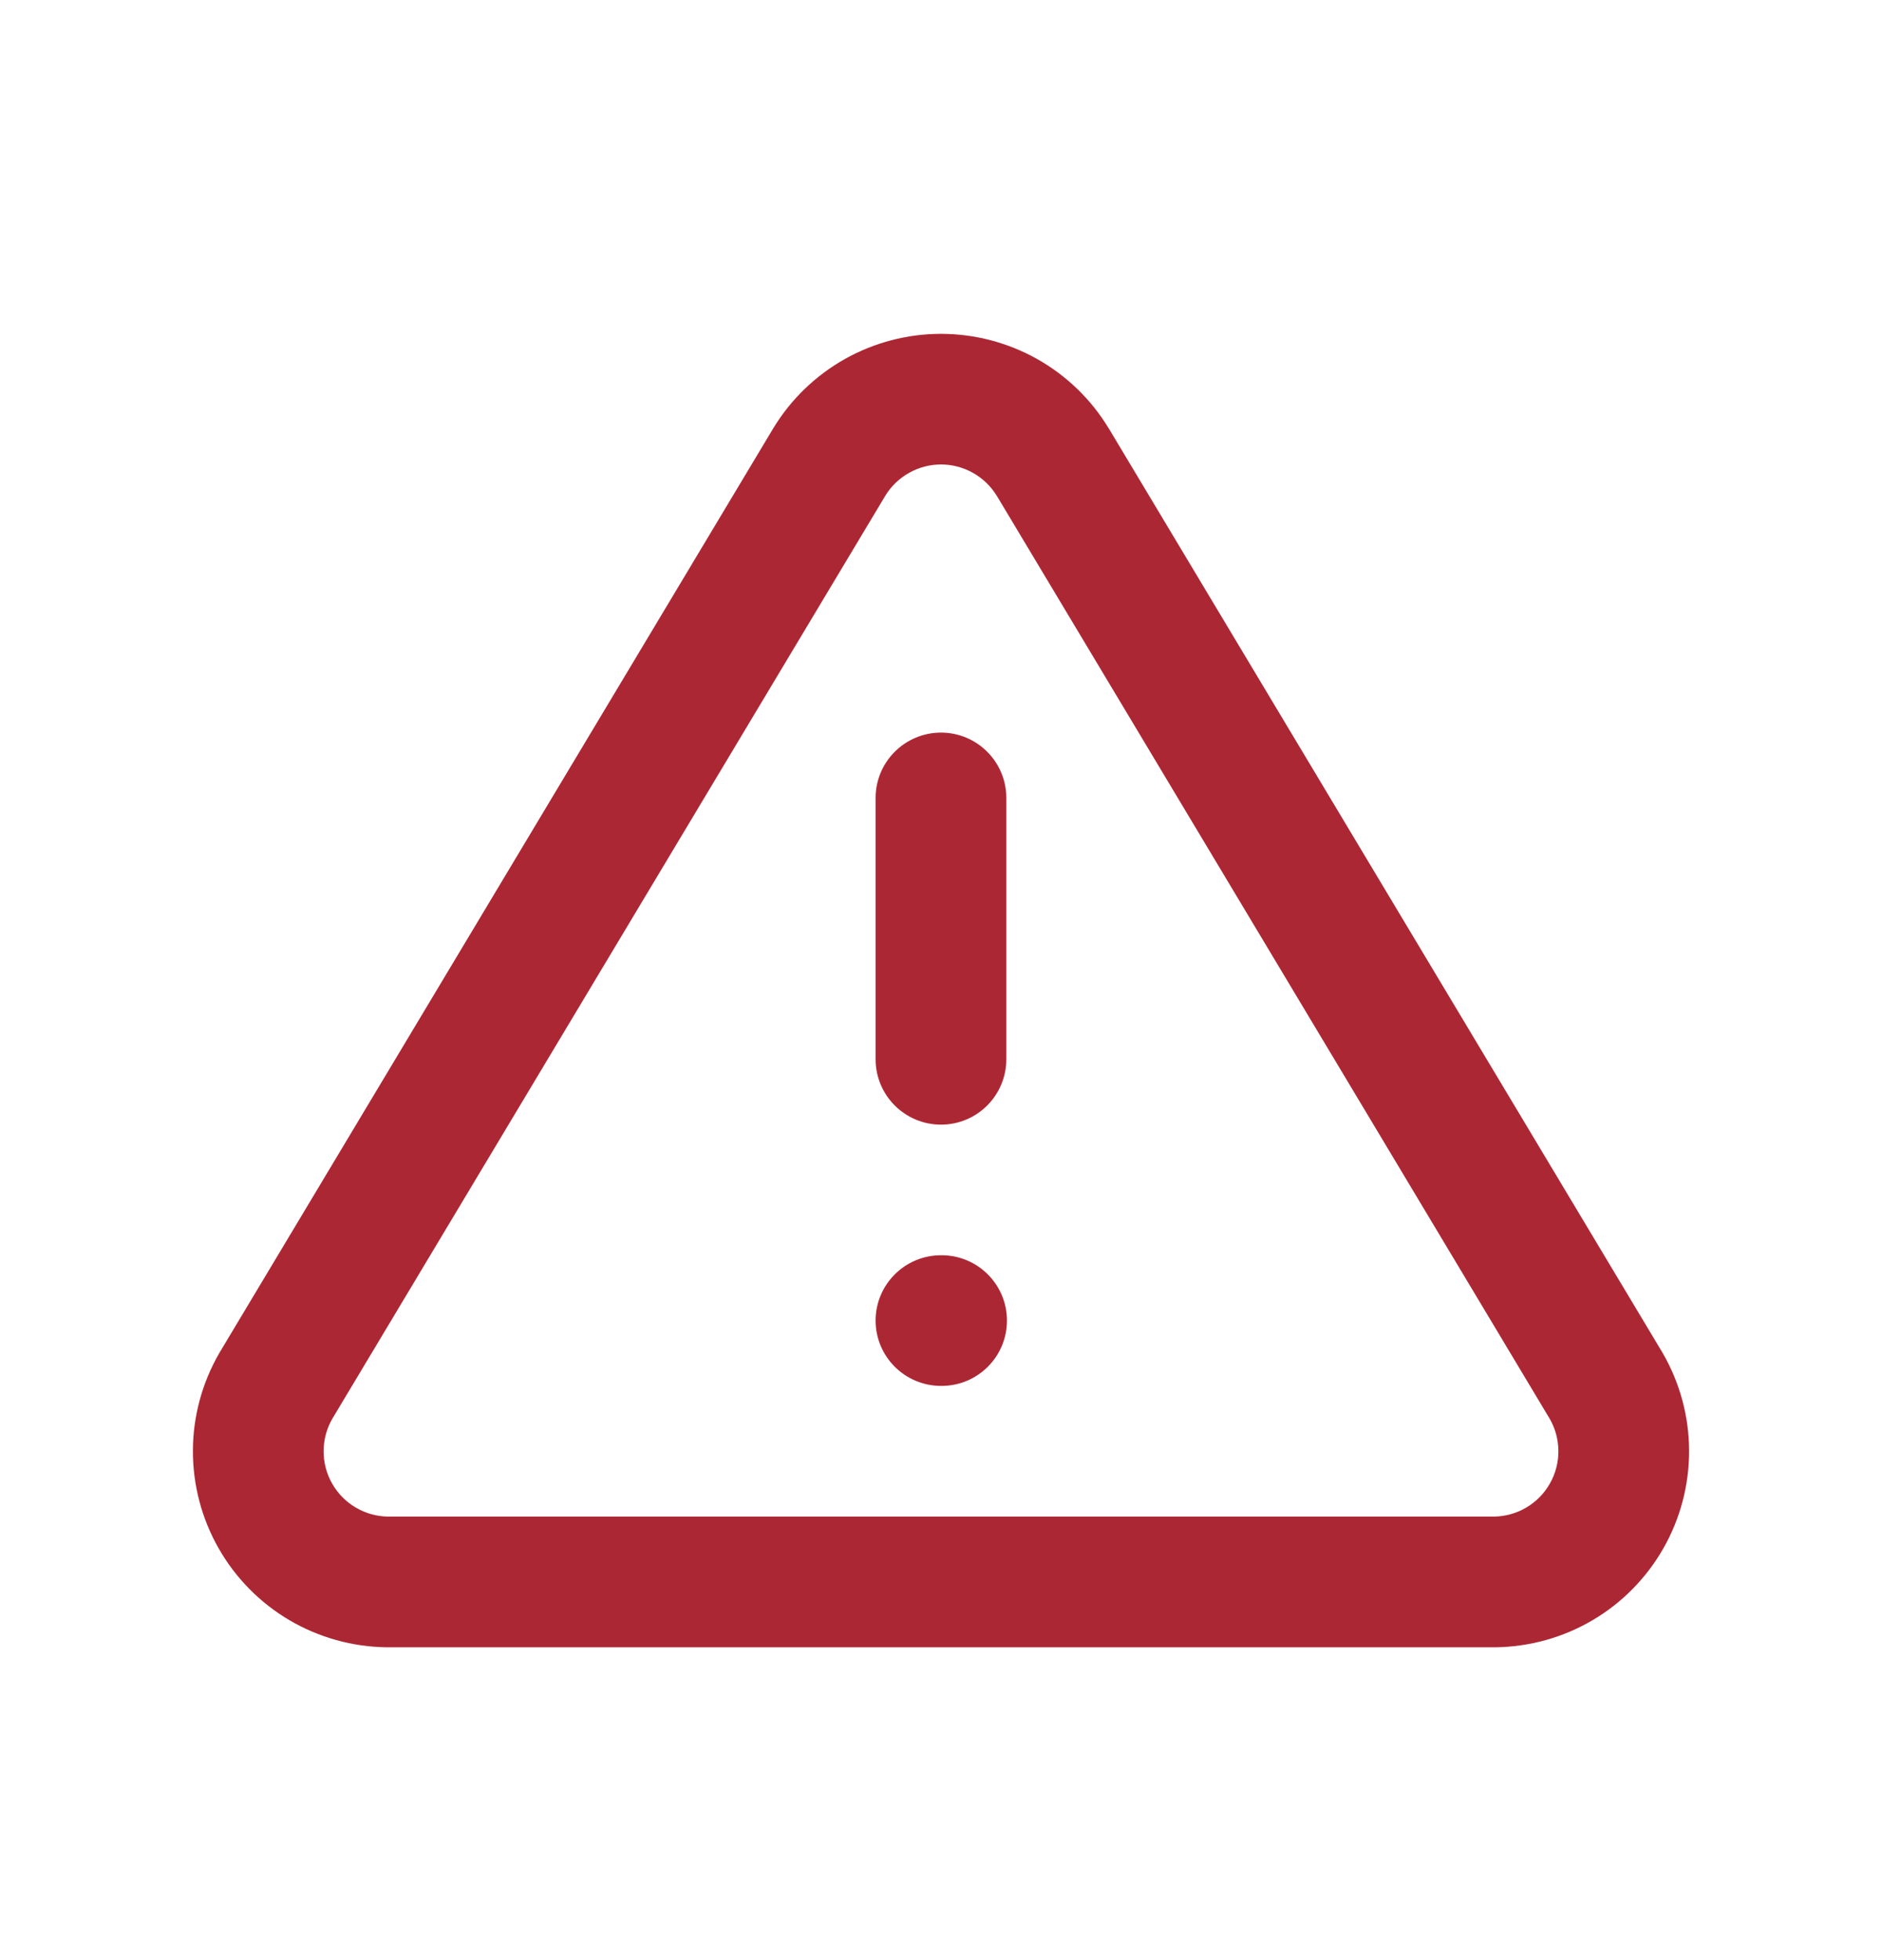 <svg width="24" height="25" viewBox="0 0 24 25" fill="none" xmlns="http://www.w3.org/2000/svg">
<path fill-rule="evenodd" clip-rule="evenodd" d="M10.774 4.579C11.148 4.369 11.57 4.258 12 4.258C12.43 4.258 12.852 4.369 13.226 4.579C13.601 4.79 13.915 5.094 14.137 5.461L14.14 5.465L21.198 17.248L21.205 17.26C21.423 17.638 21.539 18.067 21.54 18.503C21.541 18.94 21.428 19.369 21.212 19.748C20.996 20.127 20.684 20.444 20.308 20.665C19.932 20.886 19.504 21.005 19.067 21.01L19.058 21.01L4.932 21.01C4.496 21.005 4.068 20.886 3.692 20.665C3.316 20.444 3.004 20.127 2.788 19.748C2.572 19.369 2.459 18.94 2.46 18.503C2.461 18.067 2.577 17.638 2.795 17.26L2.802 17.248L9.862 5.461C10.085 5.094 10.399 4.79 10.774 4.579ZM12 5.924C11.857 5.924 11.716 5.961 11.591 6.032C11.467 6.102 11.363 6.202 11.289 6.324L4.236 18.098C4.165 18.223 4.127 18.364 4.127 18.508C4.126 18.653 4.164 18.797 4.236 18.923C4.308 19.049 4.412 19.155 4.537 19.228C4.662 19.302 4.803 19.341 4.947 19.343H19.053C19.197 19.341 19.338 19.302 19.463 19.228C19.588 19.155 19.692 19.049 19.764 18.923C19.836 18.797 19.874 18.653 19.873 18.508C19.873 18.364 19.835 18.223 19.764 18.098L12.713 6.326C12.712 6.325 12.712 6.325 12.711 6.324C12.637 6.202 12.533 6.102 12.409 6.032C12.284 5.961 12.143 5.924 12 5.924Z" fill="#AC2734"/>
<path fill-rule="evenodd" clip-rule="evenodd" d="M12 9.344C12.46 9.344 12.833 9.717 12.833 10.177V13.51C12.833 13.971 12.46 14.344 12 14.344C11.54 14.344 11.166 13.971 11.166 13.51V10.177C11.166 9.717 11.54 9.344 12 9.344Z" fill="#AC2734"/>
<path fill-rule="evenodd" clip-rule="evenodd" d="M11.166 16.843C11.166 16.383 11.54 16.01 12 16.01H12.008C12.468 16.01 12.841 16.383 12.841 16.843C12.841 17.303 12.468 17.676 12.008 17.676H12C11.54 17.676 11.166 17.303 11.166 16.843Z" fill="#AC2734"/>
</svg>
